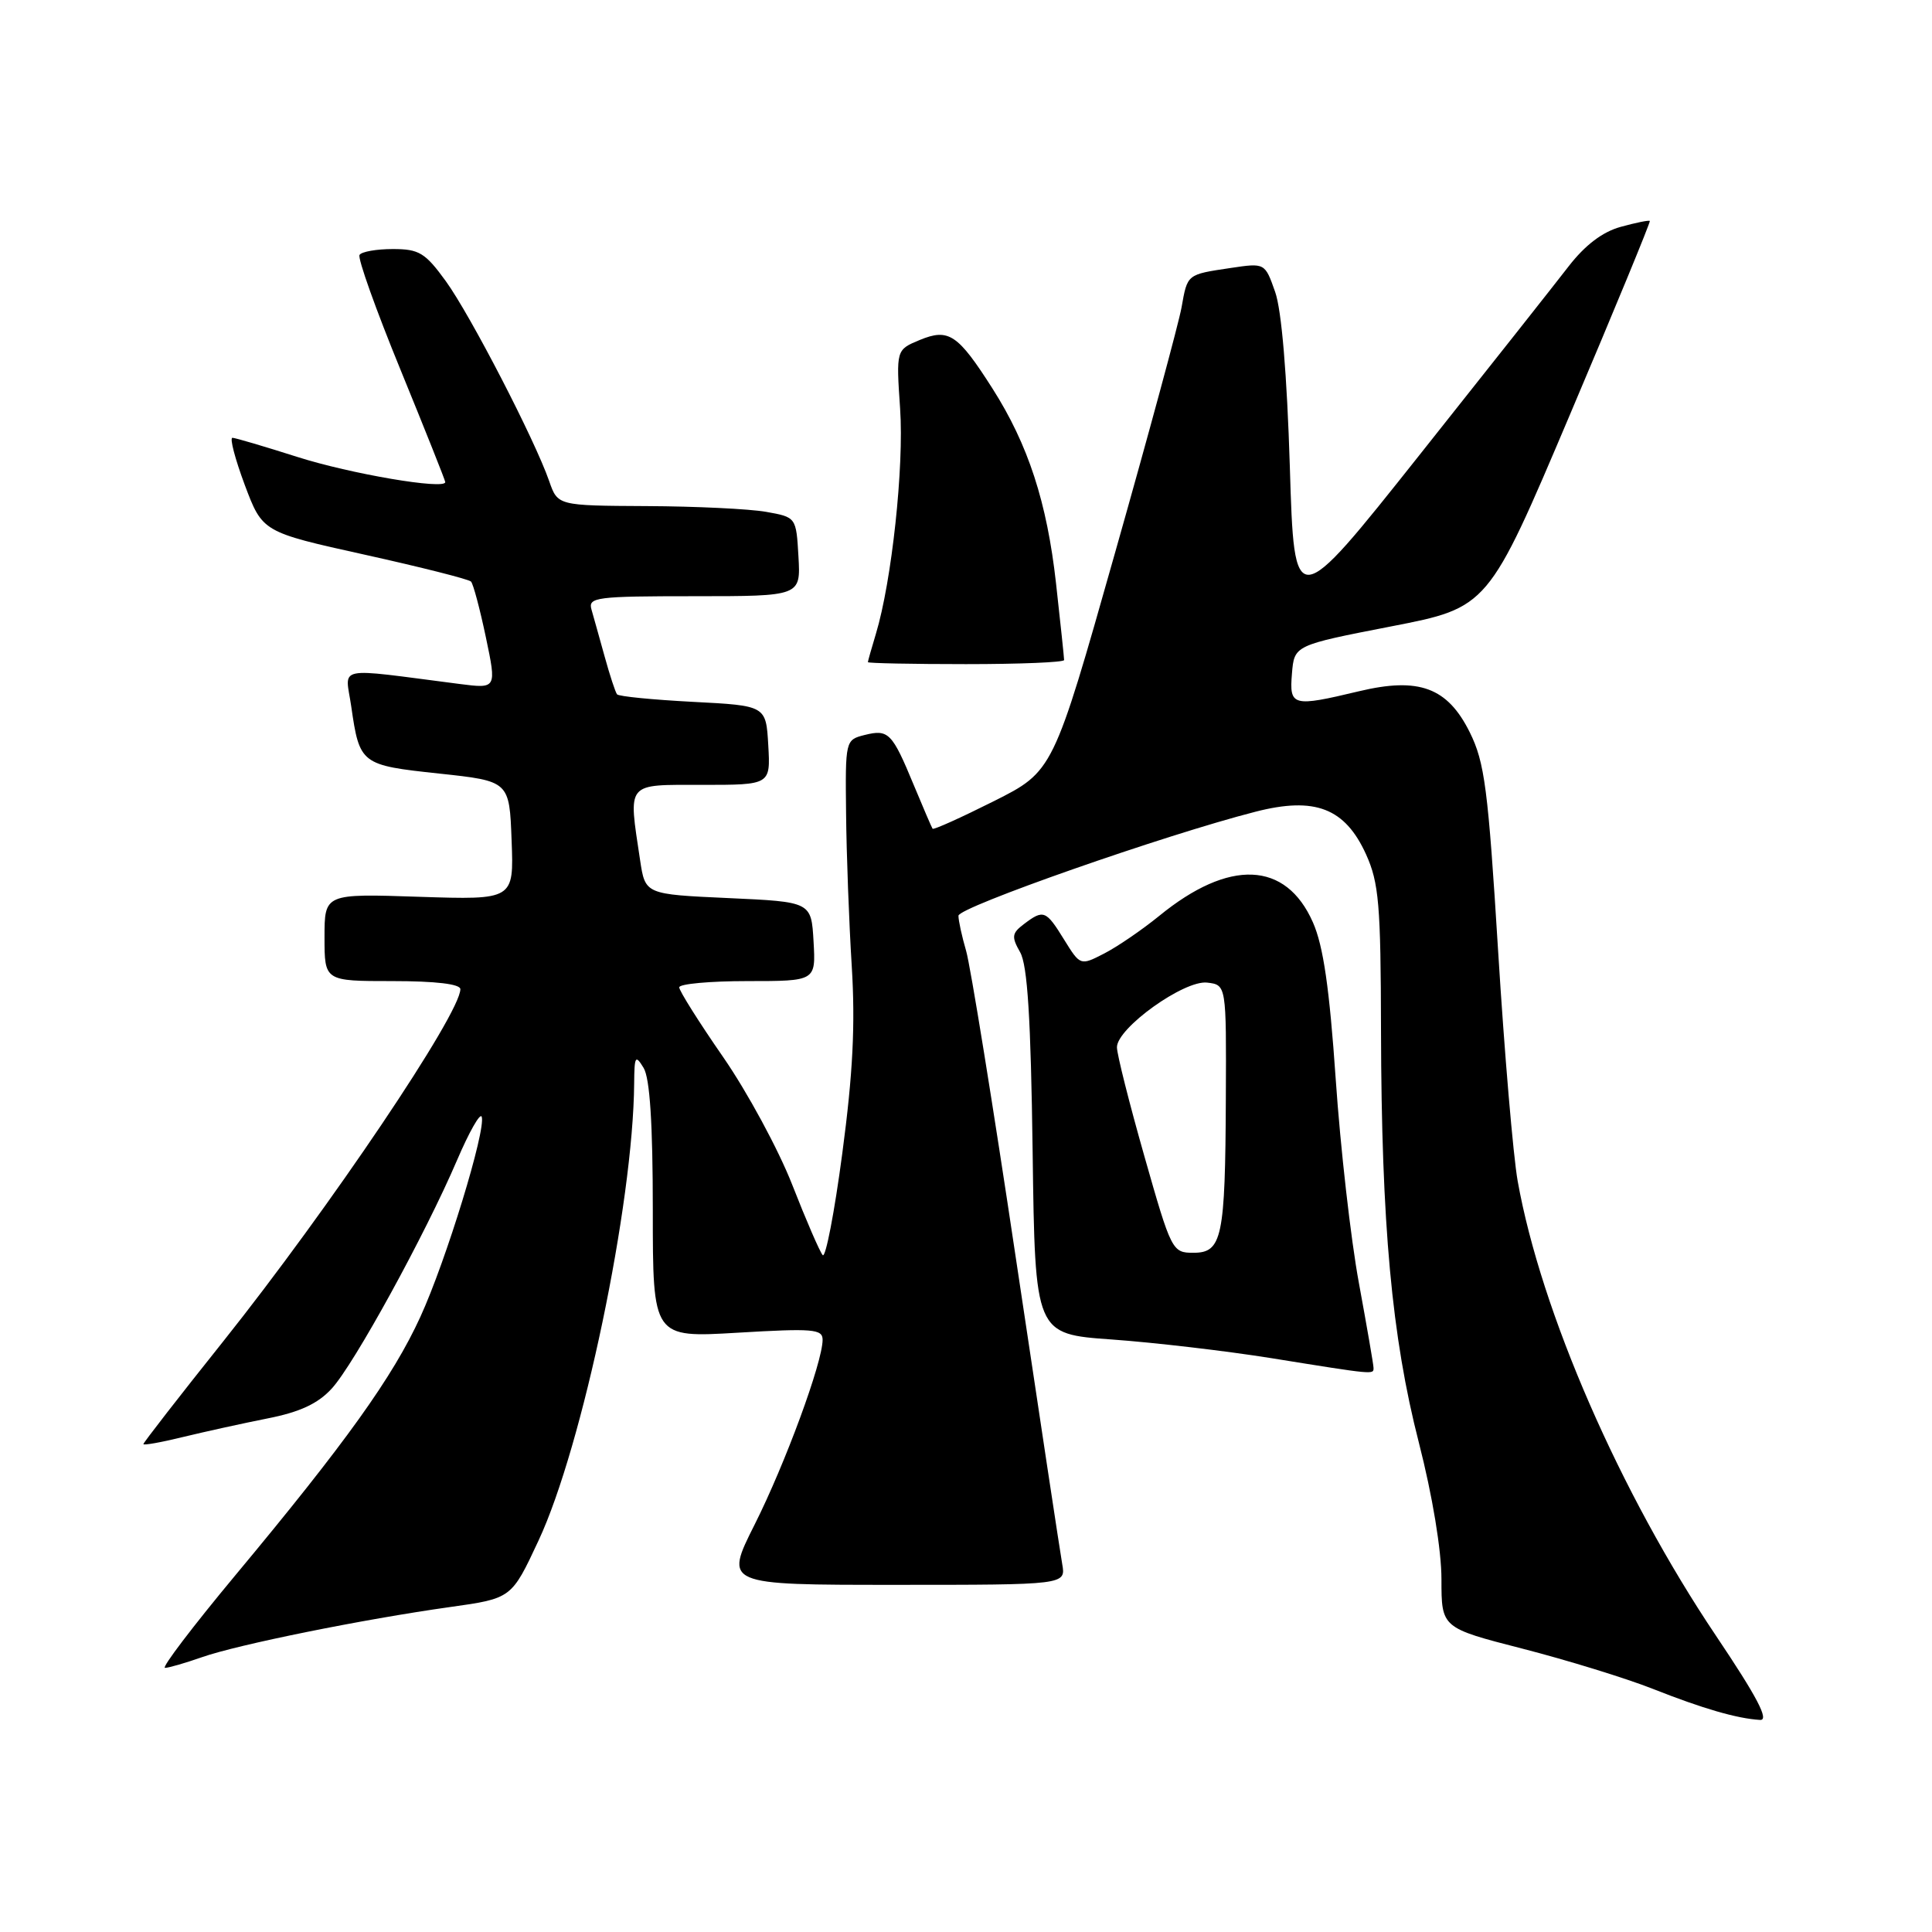 <?xml version="1.0" encoding="UTF-8" standalone="no"?>
<!DOCTYPE svg PUBLIC "-//W3C//DTD SVG 1.1//EN" "http://www.w3.org/Graphics/SVG/1.1/DTD/svg11.dtd" >
<svg xmlns="http://www.w3.org/2000/svg" xmlns:xlink="http://www.w3.org/1999/xlink" version="1.1" viewBox="0 0 256 256">
 <g >
 <path fill="currentColor"
d=" M 227.38 216.75 C 214.65 197.80 204.21 173.86 201.10 156.50 C 200.51 153.20 199.34 139.49 198.51 126.03 C 197.18 104.49 196.73 101.02 194.75 97.03 C 191.80 91.09 188.02 89.69 180.05 91.60 C 171.26 93.70 170.83 93.59 171.19 89.25 C 171.50 85.50 171.50 85.50 184.34 83.00 C 197.19 80.50 197.19 80.50 208.00 55.00 C 213.95 40.98 218.72 29.40 218.61 29.28 C 218.49 29.15 216.75 29.51 214.75 30.06 C 212.34 30.72 210.03 32.48 207.86 35.28 C 206.07 37.60 197.16 48.88 188.05 60.34 C 171.50 81.18 171.50 81.18 170.91 61.84 C 170.53 49.62 169.82 41.09 168.96 38.67 C 167.61 34.83 167.61 34.83 163.06 35.51 C 157.24 36.38 157.35 36.30 156.56 40.74 C 156.19 42.81 152.22 57.48 147.72 73.35 C 139.55 102.21 139.55 102.21 131.67 106.17 C 127.34 108.34 123.69 109.99 123.57 109.81 C 123.45 109.64 122.33 107.03 121.07 104.00 C 118.21 97.09 117.73 96.60 114.57 97.39 C 112.02 98.03 112.00 98.11 112.11 107.77 C 112.16 113.12 112.50 122.22 112.86 128.00 C 113.34 135.77 113.02 142.23 111.61 152.81 C 110.57 160.67 109.39 166.75 109.01 166.31 C 108.62 165.86 106.81 161.68 104.98 157.00 C 103.15 152.32 99.03 144.71 95.83 140.08 C 92.62 135.45 90.00 131.28 90.00 130.83 C 90.00 130.37 94.07 130.00 99.05 130.00 C 108.10 130.00 108.10 130.00 107.80 124.75 C 107.50 119.50 107.50 119.50 96.50 119.00 C 85.50 118.50 85.50 118.50 84.82 114.00 C 83.25 103.50 82.83 104.00 93.05 104.00 C 102.10 104.00 102.10 104.00 101.80 98.75 C 101.50 93.50 101.50 93.50 91.83 93.00 C 86.51 92.72 81.98 92.28 81.76 92.00 C 81.54 91.72 80.80 89.47 80.12 87.00 C 79.43 84.53 78.65 81.71 78.37 80.75 C 77.91 79.14 79.01 79.00 91.98 79.00 C 106.10 79.00 106.10 79.00 105.80 73.76 C 105.50 68.53 105.50 68.53 101.50 67.82 C 99.30 67.43 92.19 67.09 85.70 67.06 C 73.90 67.00 73.90 67.00 72.77 63.75 C 70.87 58.28 62.33 41.75 59.07 37.25 C 56.34 33.49 55.53 33.00 52.05 33.00 C 49.89 33.00 47.90 33.35 47.64 33.78 C 47.37 34.21 49.82 41.07 53.08 49.02 C 56.33 56.97 59.00 63.66 59.00 63.88 C 59.00 64.93 46.42 62.79 39.38 60.54 C 35.05 59.16 31.18 58.02 30.80 58.01 C 30.41 58.01 31.15 60.81 32.43 64.25 C 34.78 70.50 34.78 70.50 48.33 73.50 C 55.78 75.15 62.11 76.75 62.41 77.06 C 62.71 77.37 63.59 80.69 64.38 84.44 C 65.81 91.26 65.81 91.26 60.90 90.63 C 44.08 88.47 45.75 88.13 46.54 93.60 C 47.65 101.27 47.81 101.39 58.18 102.50 C 67.50 103.50 67.50 103.50 67.79 111.37 C 68.09 119.24 68.09 119.24 55.54 118.83 C 43.00 118.41 43.00 118.41 43.00 124.20 C 43.00 130.00 43.00 130.00 52.00 130.00 C 57.74 130.00 61.00 130.39 61.00 131.07 C 61.00 134.32 43.65 160.08 29.57 177.75 C 23.75 185.04 19.00 191.16 19.00 191.35 C 19.00 191.54 21.36 191.12 24.25 190.41 C 27.14 189.71 32.18 188.60 35.45 187.95 C 39.73 187.11 42.13 185.99 43.95 184.00 C 46.91 180.79 56.35 163.57 60.57 153.71 C 62.17 149.98 63.63 147.40 63.83 147.98 C 64.41 149.74 59.11 167.05 55.70 174.49 C 52.06 182.45 45.81 191.17 31.17 208.75 C 25.56 215.49 21.37 221.00 21.86 221.00 C 22.35 221.00 24.55 220.36 26.75 219.59 C 31.48 217.92 48.17 214.55 59.64 212.94 C 67.78 211.80 67.78 211.80 71.35 204.15 C 77.19 191.67 83.91 159.53 84.03 143.53 C 84.06 139.93 84.19 139.71 85.28 141.50 C 86.11 142.86 86.50 148.86 86.50 160.38 C 86.50 177.26 86.50 177.26 97.75 176.59 C 107.72 176.00 109.00 176.10 109.00 177.53 C 109.00 180.49 104.05 193.95 99.99 202.02 C 95.98 210.00 95.98 210.00 118.60 210.00 C 141.23 210.00 141.23 210.00 140.75 207.25 C 140.48 205.74 137.74 187.62 134.65 167.00 C 131.57 146.38 128.58 127.93 128.02 126.01 C 127.46 124.09 127.00 121.99 127.00 121.34 C 127.00 120.21 154.34 110.63 166.35 107.56 C 174.24 105.53 178.22 107.07 181.01 113.21 C 182.71 116.97 182.96 119.86 182.99 136.50 C 183.05 162.27 184.41 177.15 188.01 191.17 C 189.81 198.20 191.00 205.39 191.00 209.27 C 191.00 215.70 191.00 215.70 201.75 218.46 C 207.66 219.98 215.43 222.37 219.00 223.78 C 225.65 226.41 230.18 227.72 233.22 227.90 C 234.46 227.97 232.85 224.89 227.38 216.75 Z  M 182.00 181.25 C 182.00 180.84 181.12 175.78 180.06 170.00 C 178.99 164.22 177.61 152.07 176.99 143.00 C 176.16 130.96 175.35 125.34 173.97 122.22 C 170.39 114.09 162.88 113.77 153.59 121.37 C 151.34 123.20 148.07 125.44 146.32 126.34 C 143.15 127.97 143.15 127.97 140.99 124.49 C 138.59 120.60 138.27 120.48 135.67 122.45 C 134.07 123.66 134.01 124.13 135.17 126.17 C 136.15 127.88 136.59 134.91 136.83 152.64 C 137.15 176.77 137.15 176.77 147.33 177.49 C 152.92 177.89 162.45 179.00 168.50 179.97 C 182.22 182.18 182.00 182.15 182.00 181.25 Z  M 141.00 87.46 C 141.00 87.16 140.52 82.59 139.93 77.30 C 138.73 66.55 136.24 58.92 131.52 51.50 C 126.91 44.27 125.71 43.47 121.87 45.05 C 118.74 46.35 118.74 46.35 119.27 54.15 C 119.80 61.84 118.16 77.04 116.06 83.99 C 115.48 85.91 115.00 87.60 115.00 87.74 C 115.00 87.88 120.85 88.00 128.00 88.00 C 135.15 88.00 141.00 87.76 141.00 87.46 Z  M 151.64 153.22 C 149.64 146.19 148.00 139.69 148.00 138.77 C 148.00 136.22 156.90 129.85 159.95 130.20 C 162.50 130.50 162.50 130.50 162.43 145.50 C 162.35 164.04 161.94 166.00 158.12 166.00 C 155.33 166.00 155.20 165.74 151.64 153.22 Z "/>
</g>
</svg>